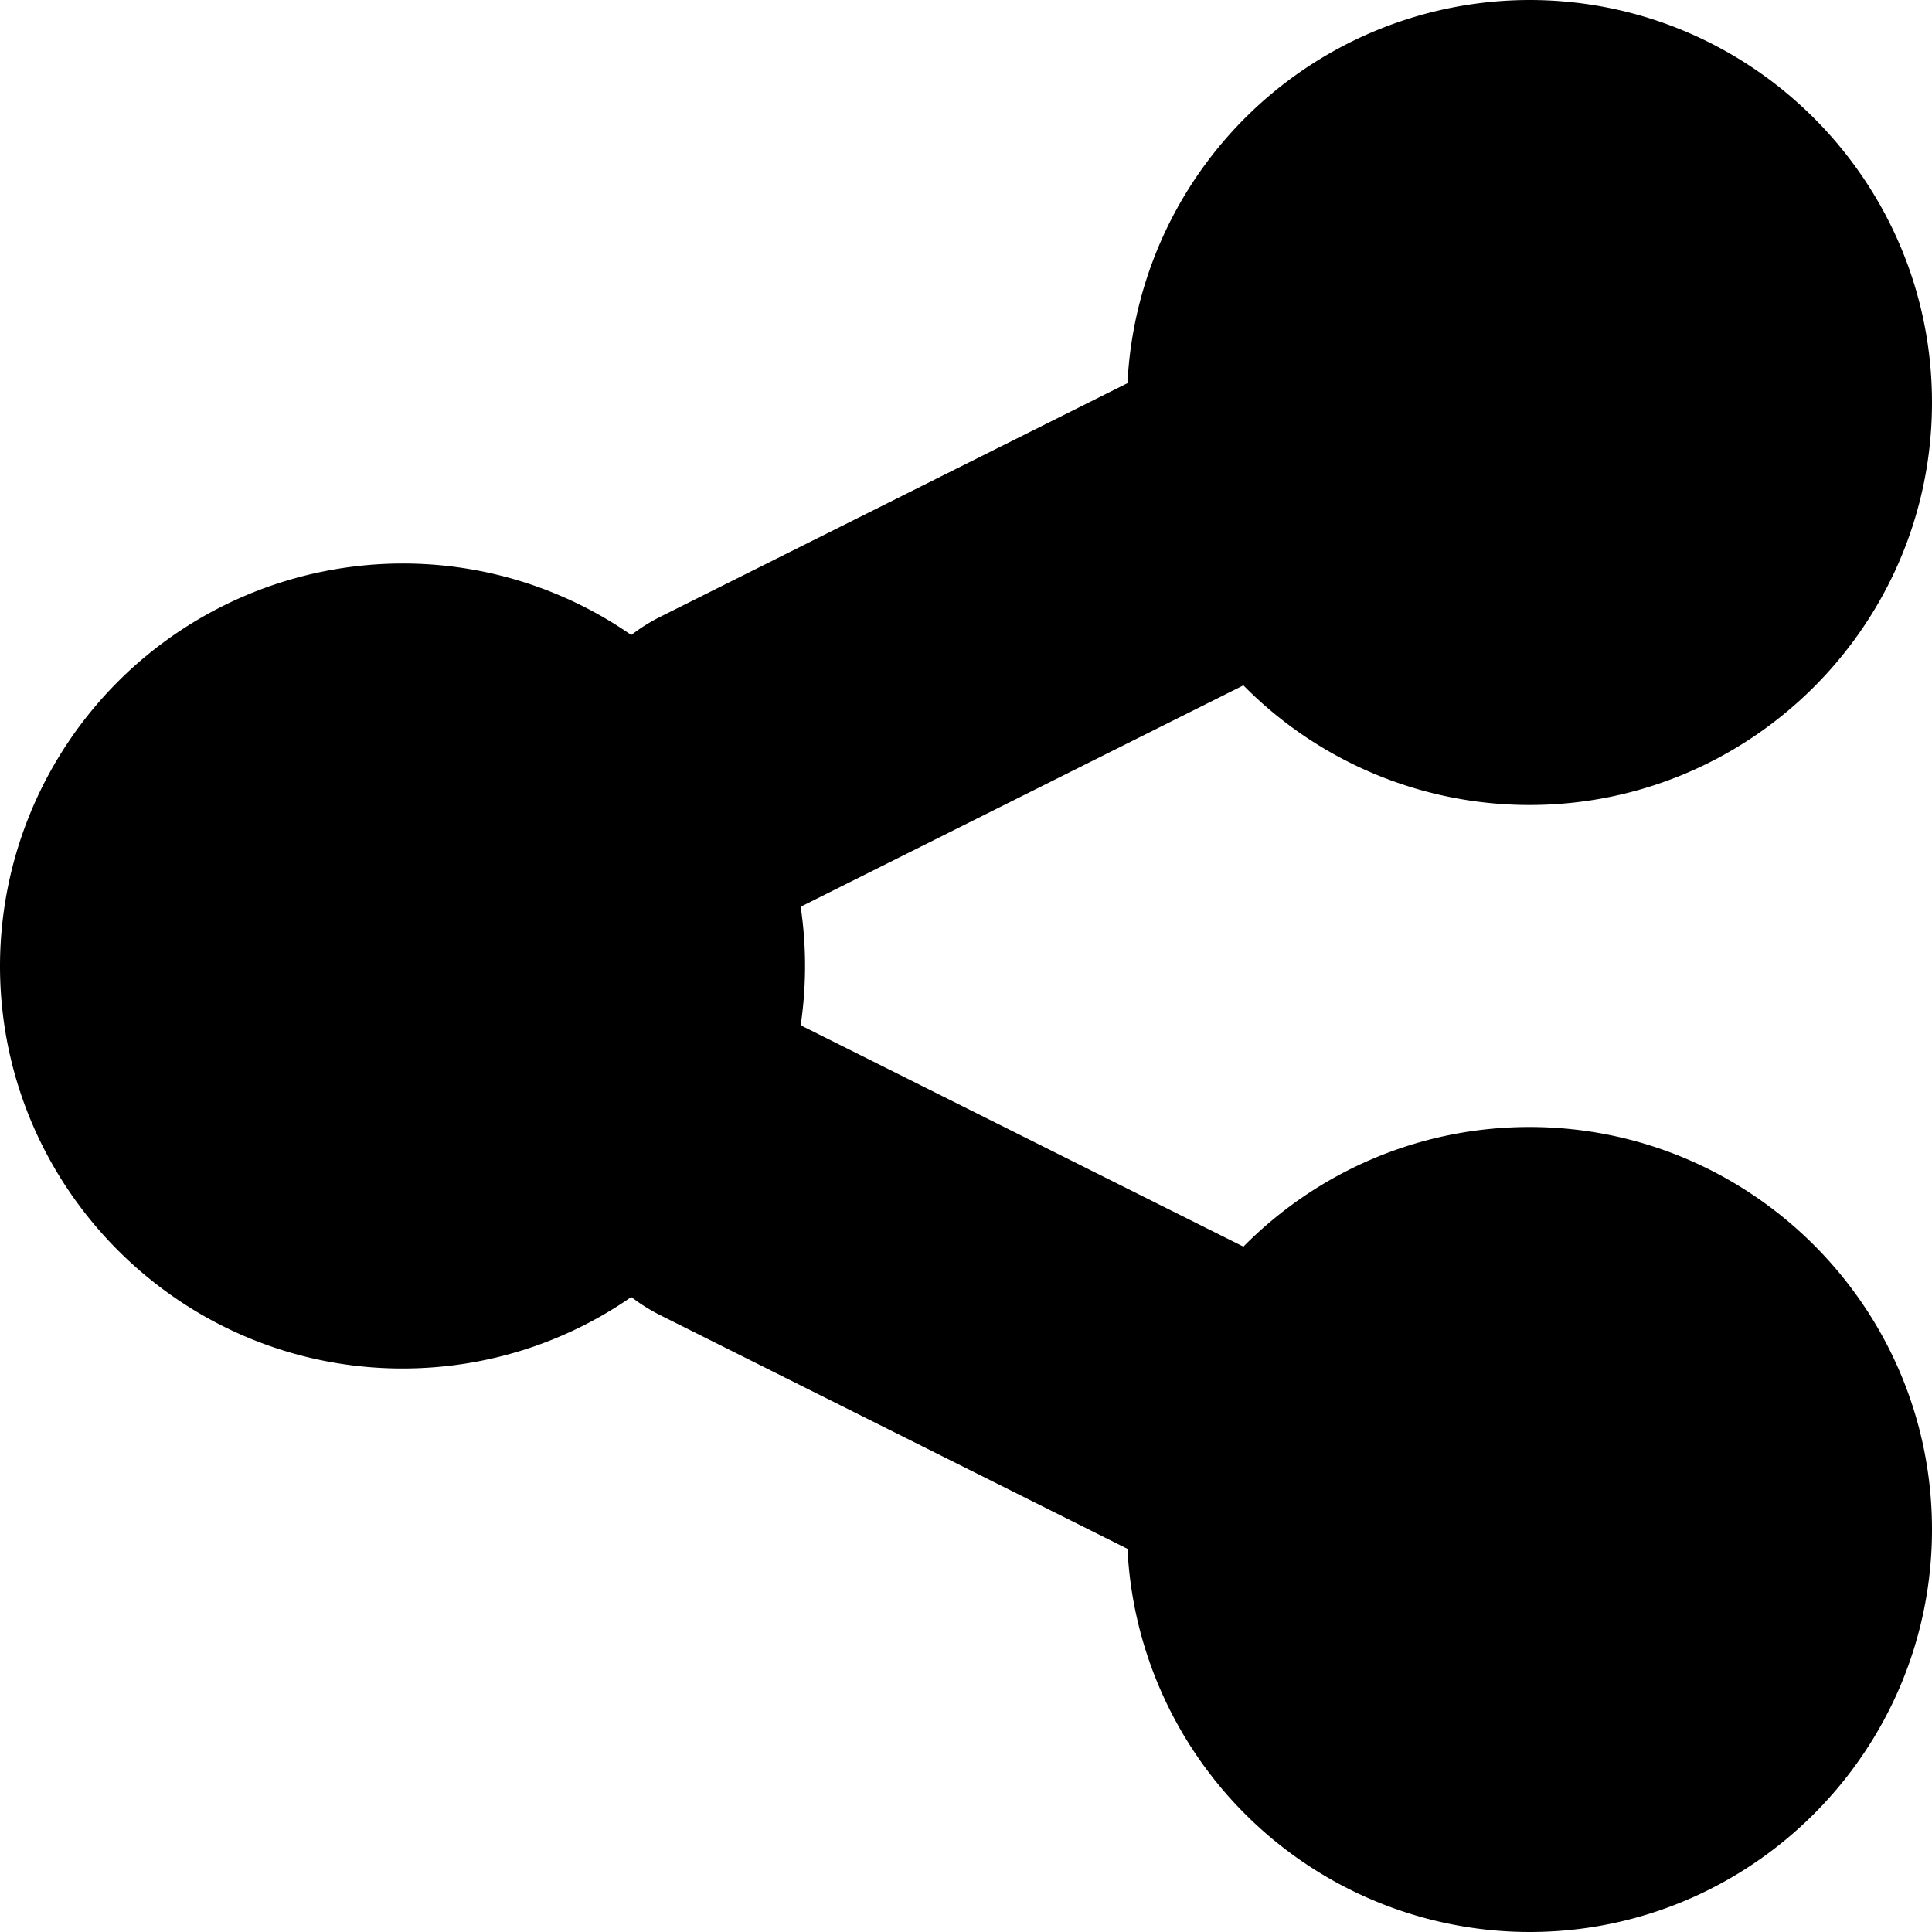 <svg xmlns="http://www.w3.org/2000/svg" xmlns:xlink="http://www.w3.org/1999/xlink" viewBox="0 0 12 12"><defs><path id="share-tiny" d="M9.5 7c-.694 0-1.324.285-1.777.743L4.987 6.375l-.014-.006a2.504 2.504 0 0 0 0-.738l.014-.006 2.736-1.368A2.495 2.495 0 0 0 9.5 5C10.878 5 12 3.878 12 2.5S10.878 0 9.5 0a2.503 2.503 0 0 0-2.497 2.38l-2.91 1.455a1.115 1.115 0 0 0-.172.109A2.485 2.485 0 0 0 2.5 3.5 2.503 2.503 0 0 0 0 6c0 1.378 1.122 2.5 2.5 2.5.527 0 1.018-.164 1.421-.444.053.041.11.077.172.109l2.91 1.455A2.503 2.503 0 0 0 9.5 12c1.378 0 2.5-1.122 2.5-2.5S10.878 7 9.5 7"/></defs><use fill-rule="evenodd" xlink:href="#share-tiny"/></svg>